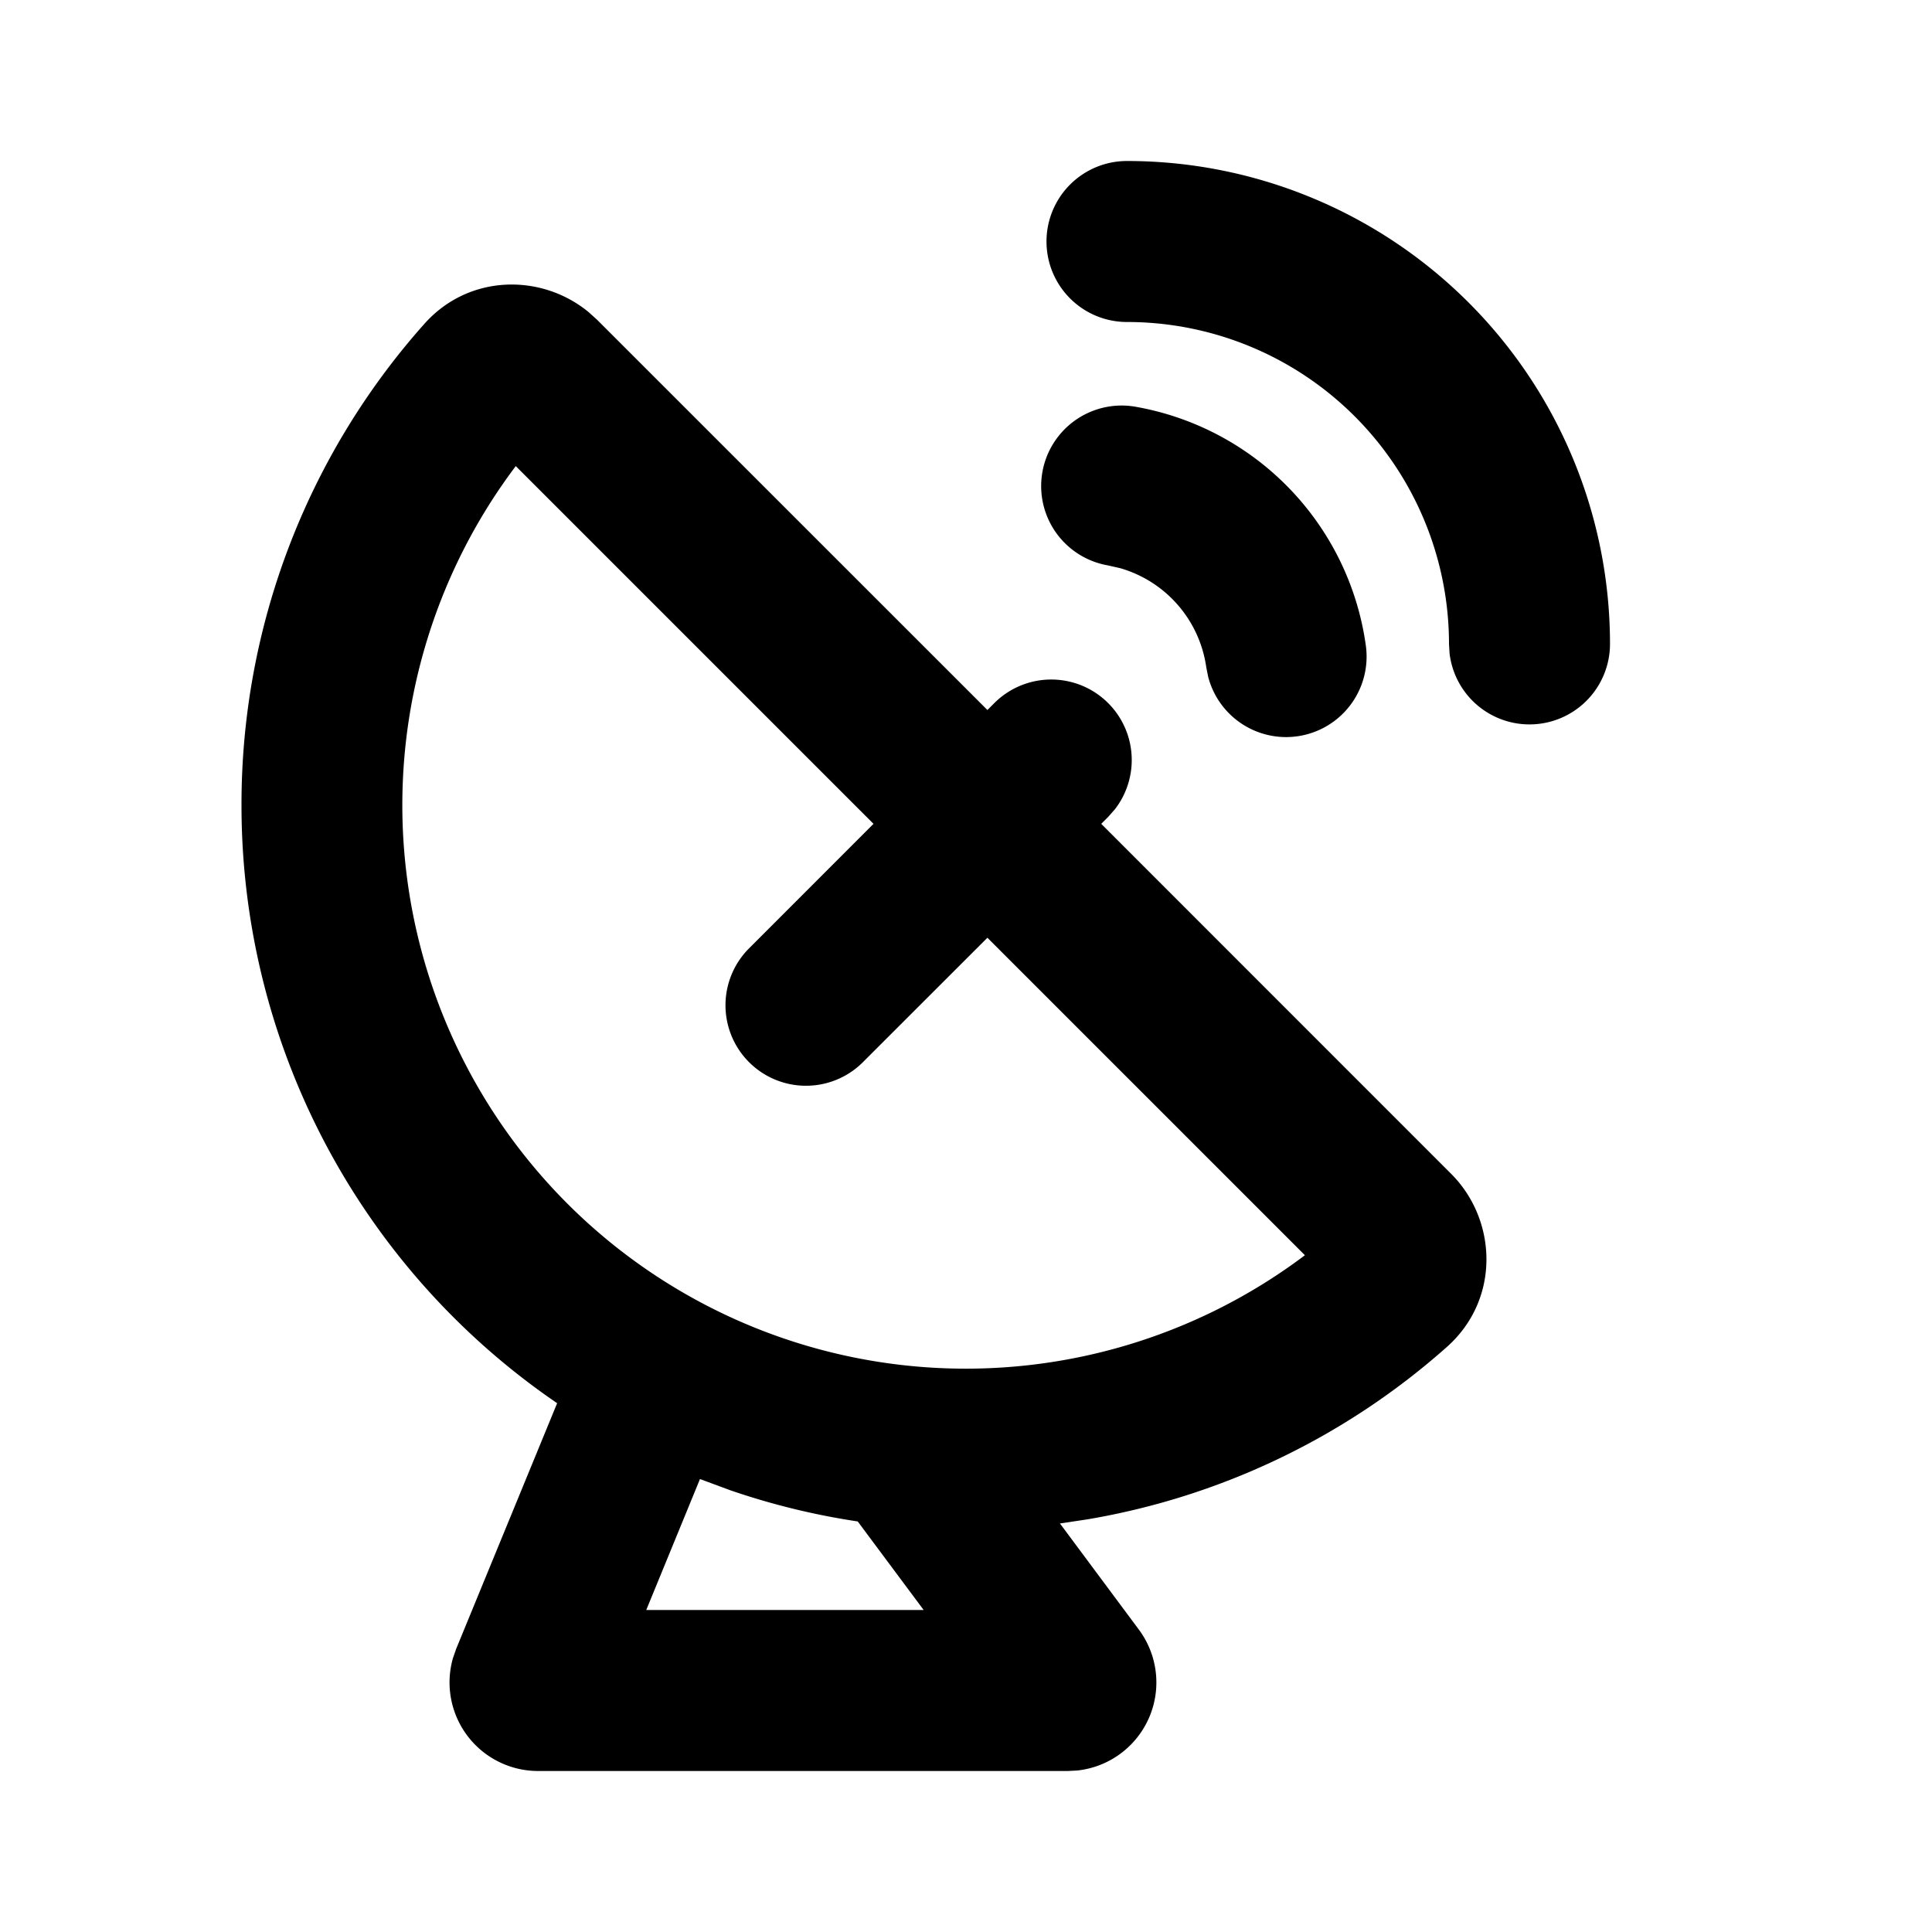 <svg xmlns="http://www.w3.org/2000/svg" width="24" height="24">
  <defs/>
  <path  d="M5.269,4.026 C5.826,3.398 6.732,3.398 7.313,3.878 L7.418,3.973 L12.266,8.82 L12.353,8.733 A1 1 0 0 1 13.85,10.053 L13.767,10.147 L13.68,10.234 L18.027,14.582 C18.599,15.154 18.641,16.139 17.974,16.732 A8.974 8.974 0 0 1 13.508,18.874 L13.167,18.925 L14.147,20.243 A1.1 1.1 0 0 1 13.381,21.994 L13.265,22 L6.685,22 A1.1 1.1 0 0 1 5.627,20.597 L5.667,20.482 L6.921,17.431 A8.99 8.99 0 0 1 3,10 A8.97 8.97 0 0 1 5.269,4.026 M8.695,18.374 L8.028,20 L11.474,20 L10.655,18.9 A8.935 8.935 0 0 1 9.073,18.513 L8.695,18.373 Z M6.407,5.79 A7 7 0 0 0 16.21,15.593 L12.266,11.649 L10.707,13.207 A1 1 0 0 1 9.293,11.793 L10.851,10.234 Z M14.107,5.053 A3.5 3.5 0 0 1 16.966,8.013 A1 1 0 0 1 15.008,8.406 L14.985,8.291 A1.5 1.5 0 0 0 13.915,7.058 L13.76,7.023 A1 1 0 0 1 14.108,5.053 Z M14,2 A6 6 0 0 1 20,8 A1 1 0 0 1 18.007,8.117 L18,8 A4 4 0 0 0 14,4 A1 1 0 1 1 14,2"/>
</svg>

